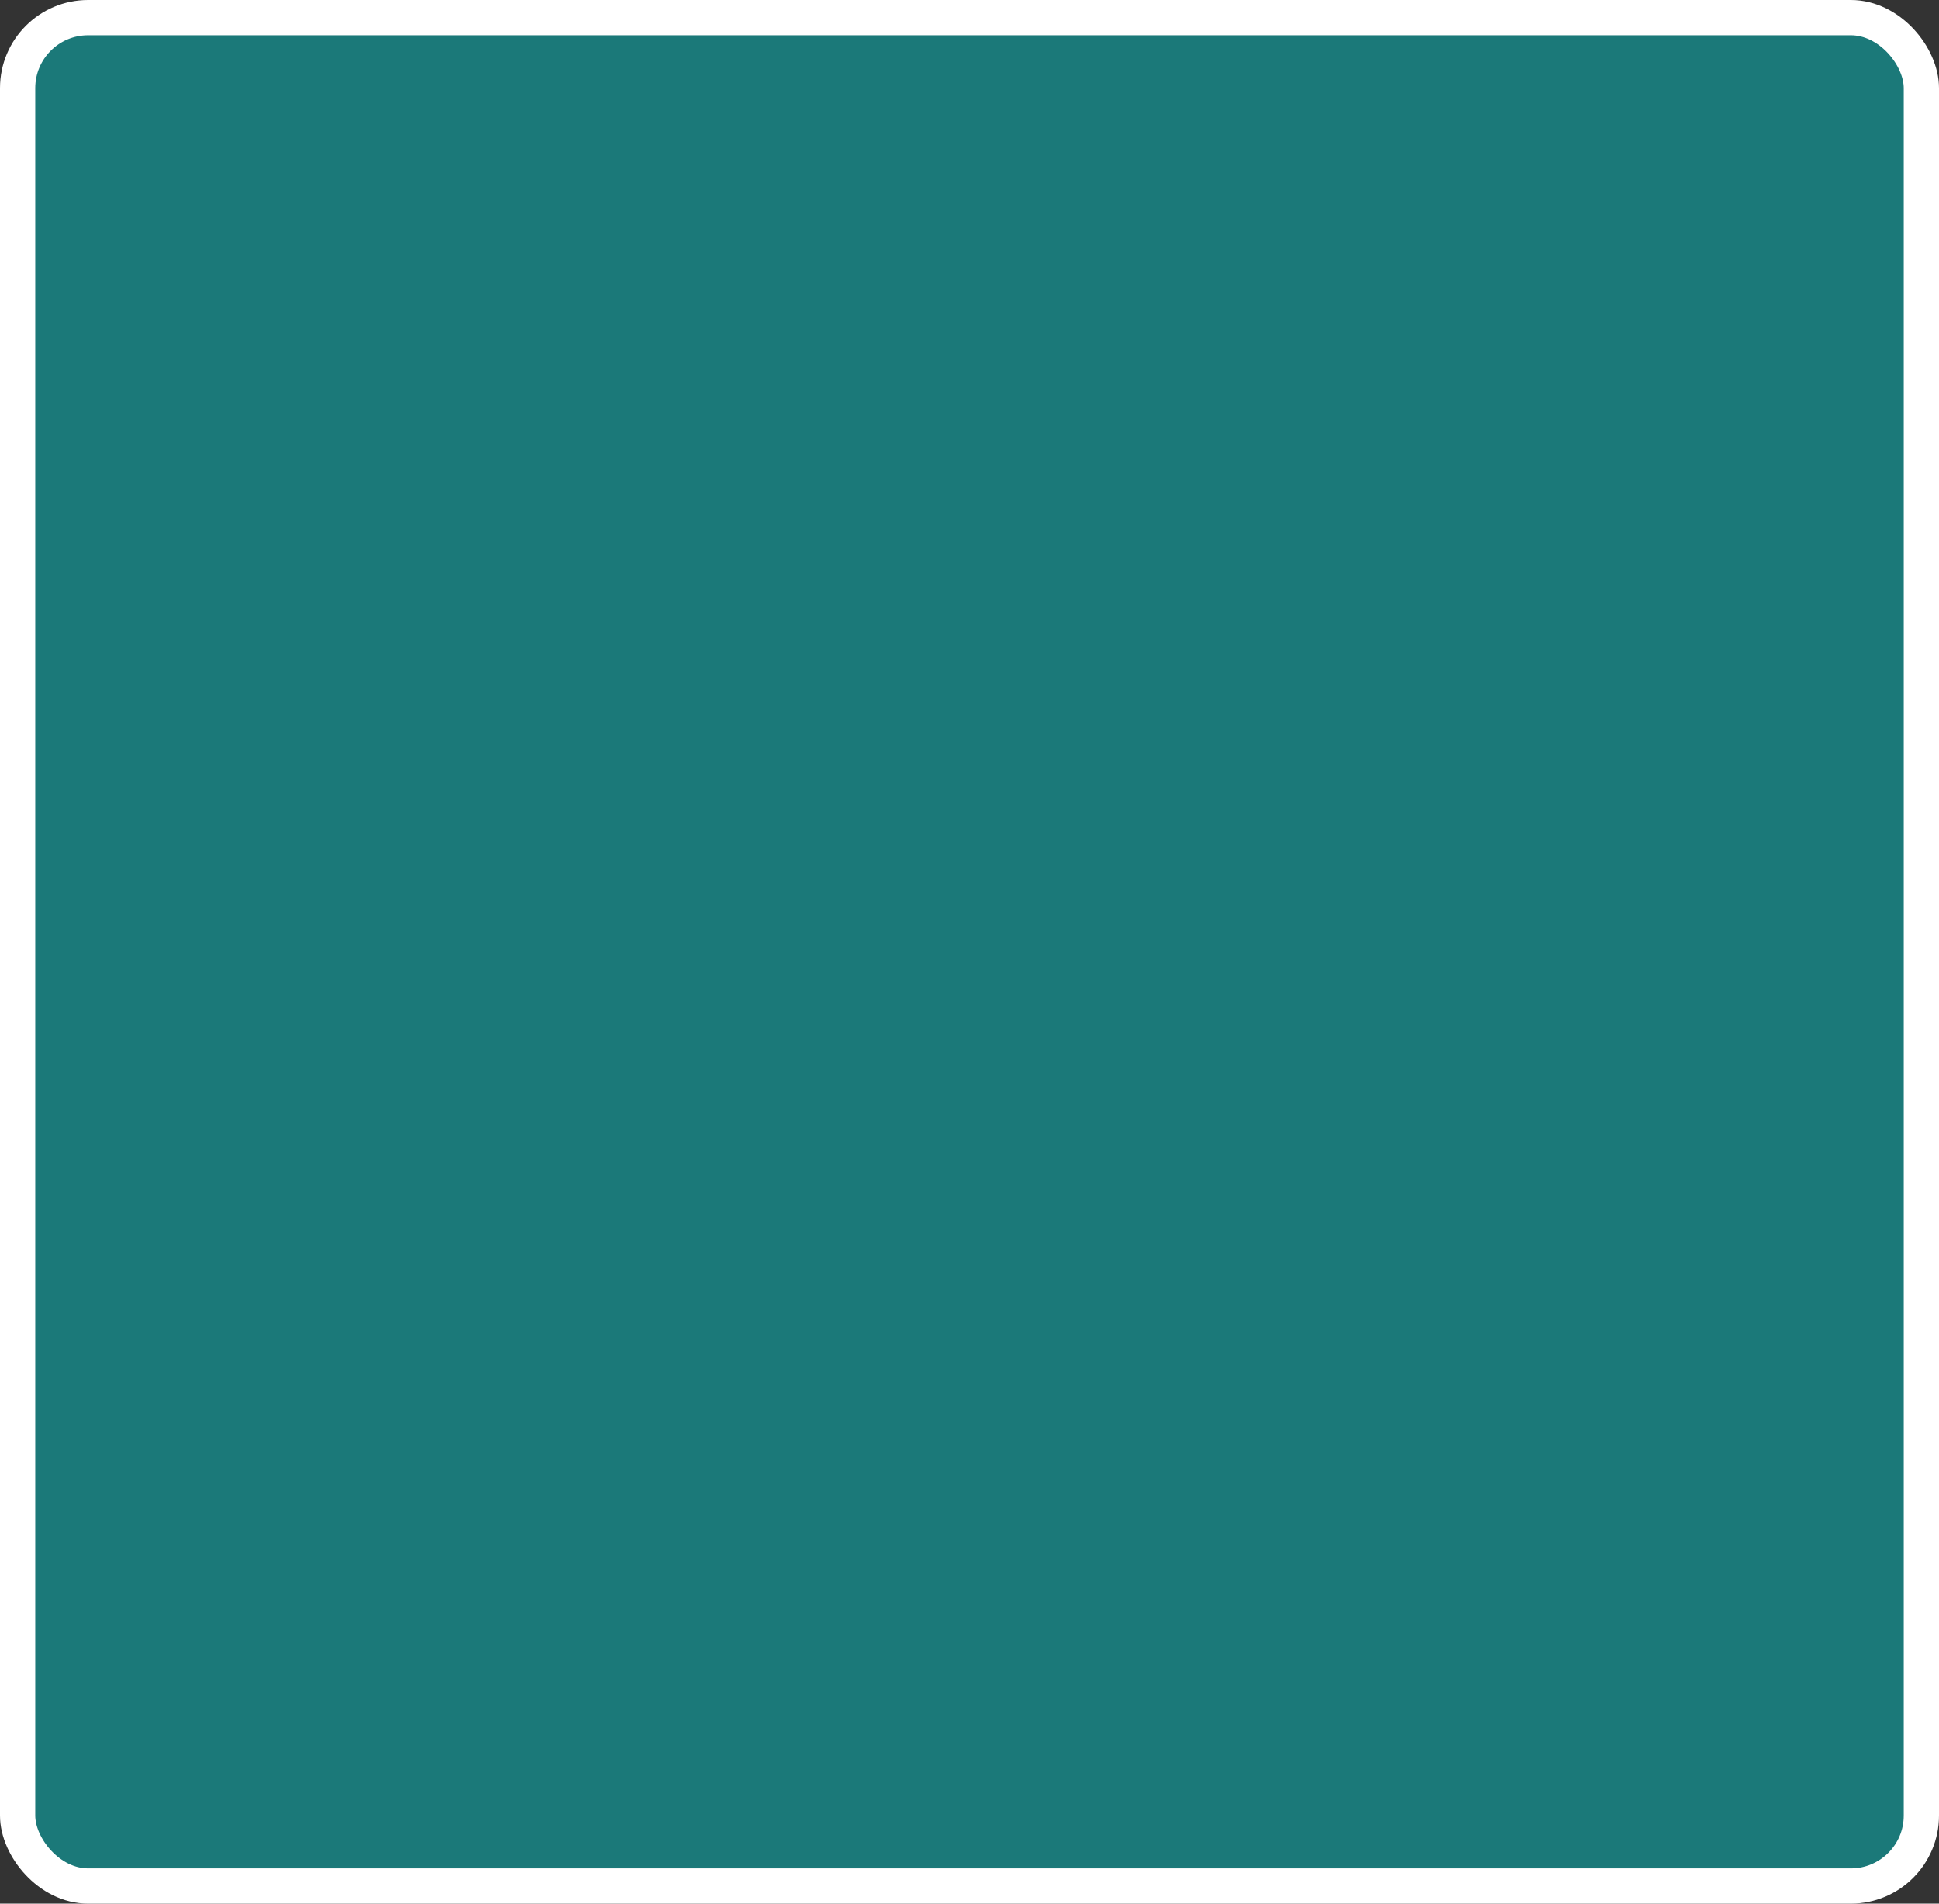 <?xml version='1.0' encoding='utf-8'?>
<svg xmlns="http://www.w3.org/2000/svg" width="55" height="54" viewBox="0 0 55 54">
  <rect x="0" y="0" width="55" height="54" fill="#333333" stroke="none"/>
  <rect x="0.5" y="0.5" width="54" height="53" rx="2" ry="2" fill="#1B7979" stroke="#FFFFFF" stroke-width="1"/>
</svg>
